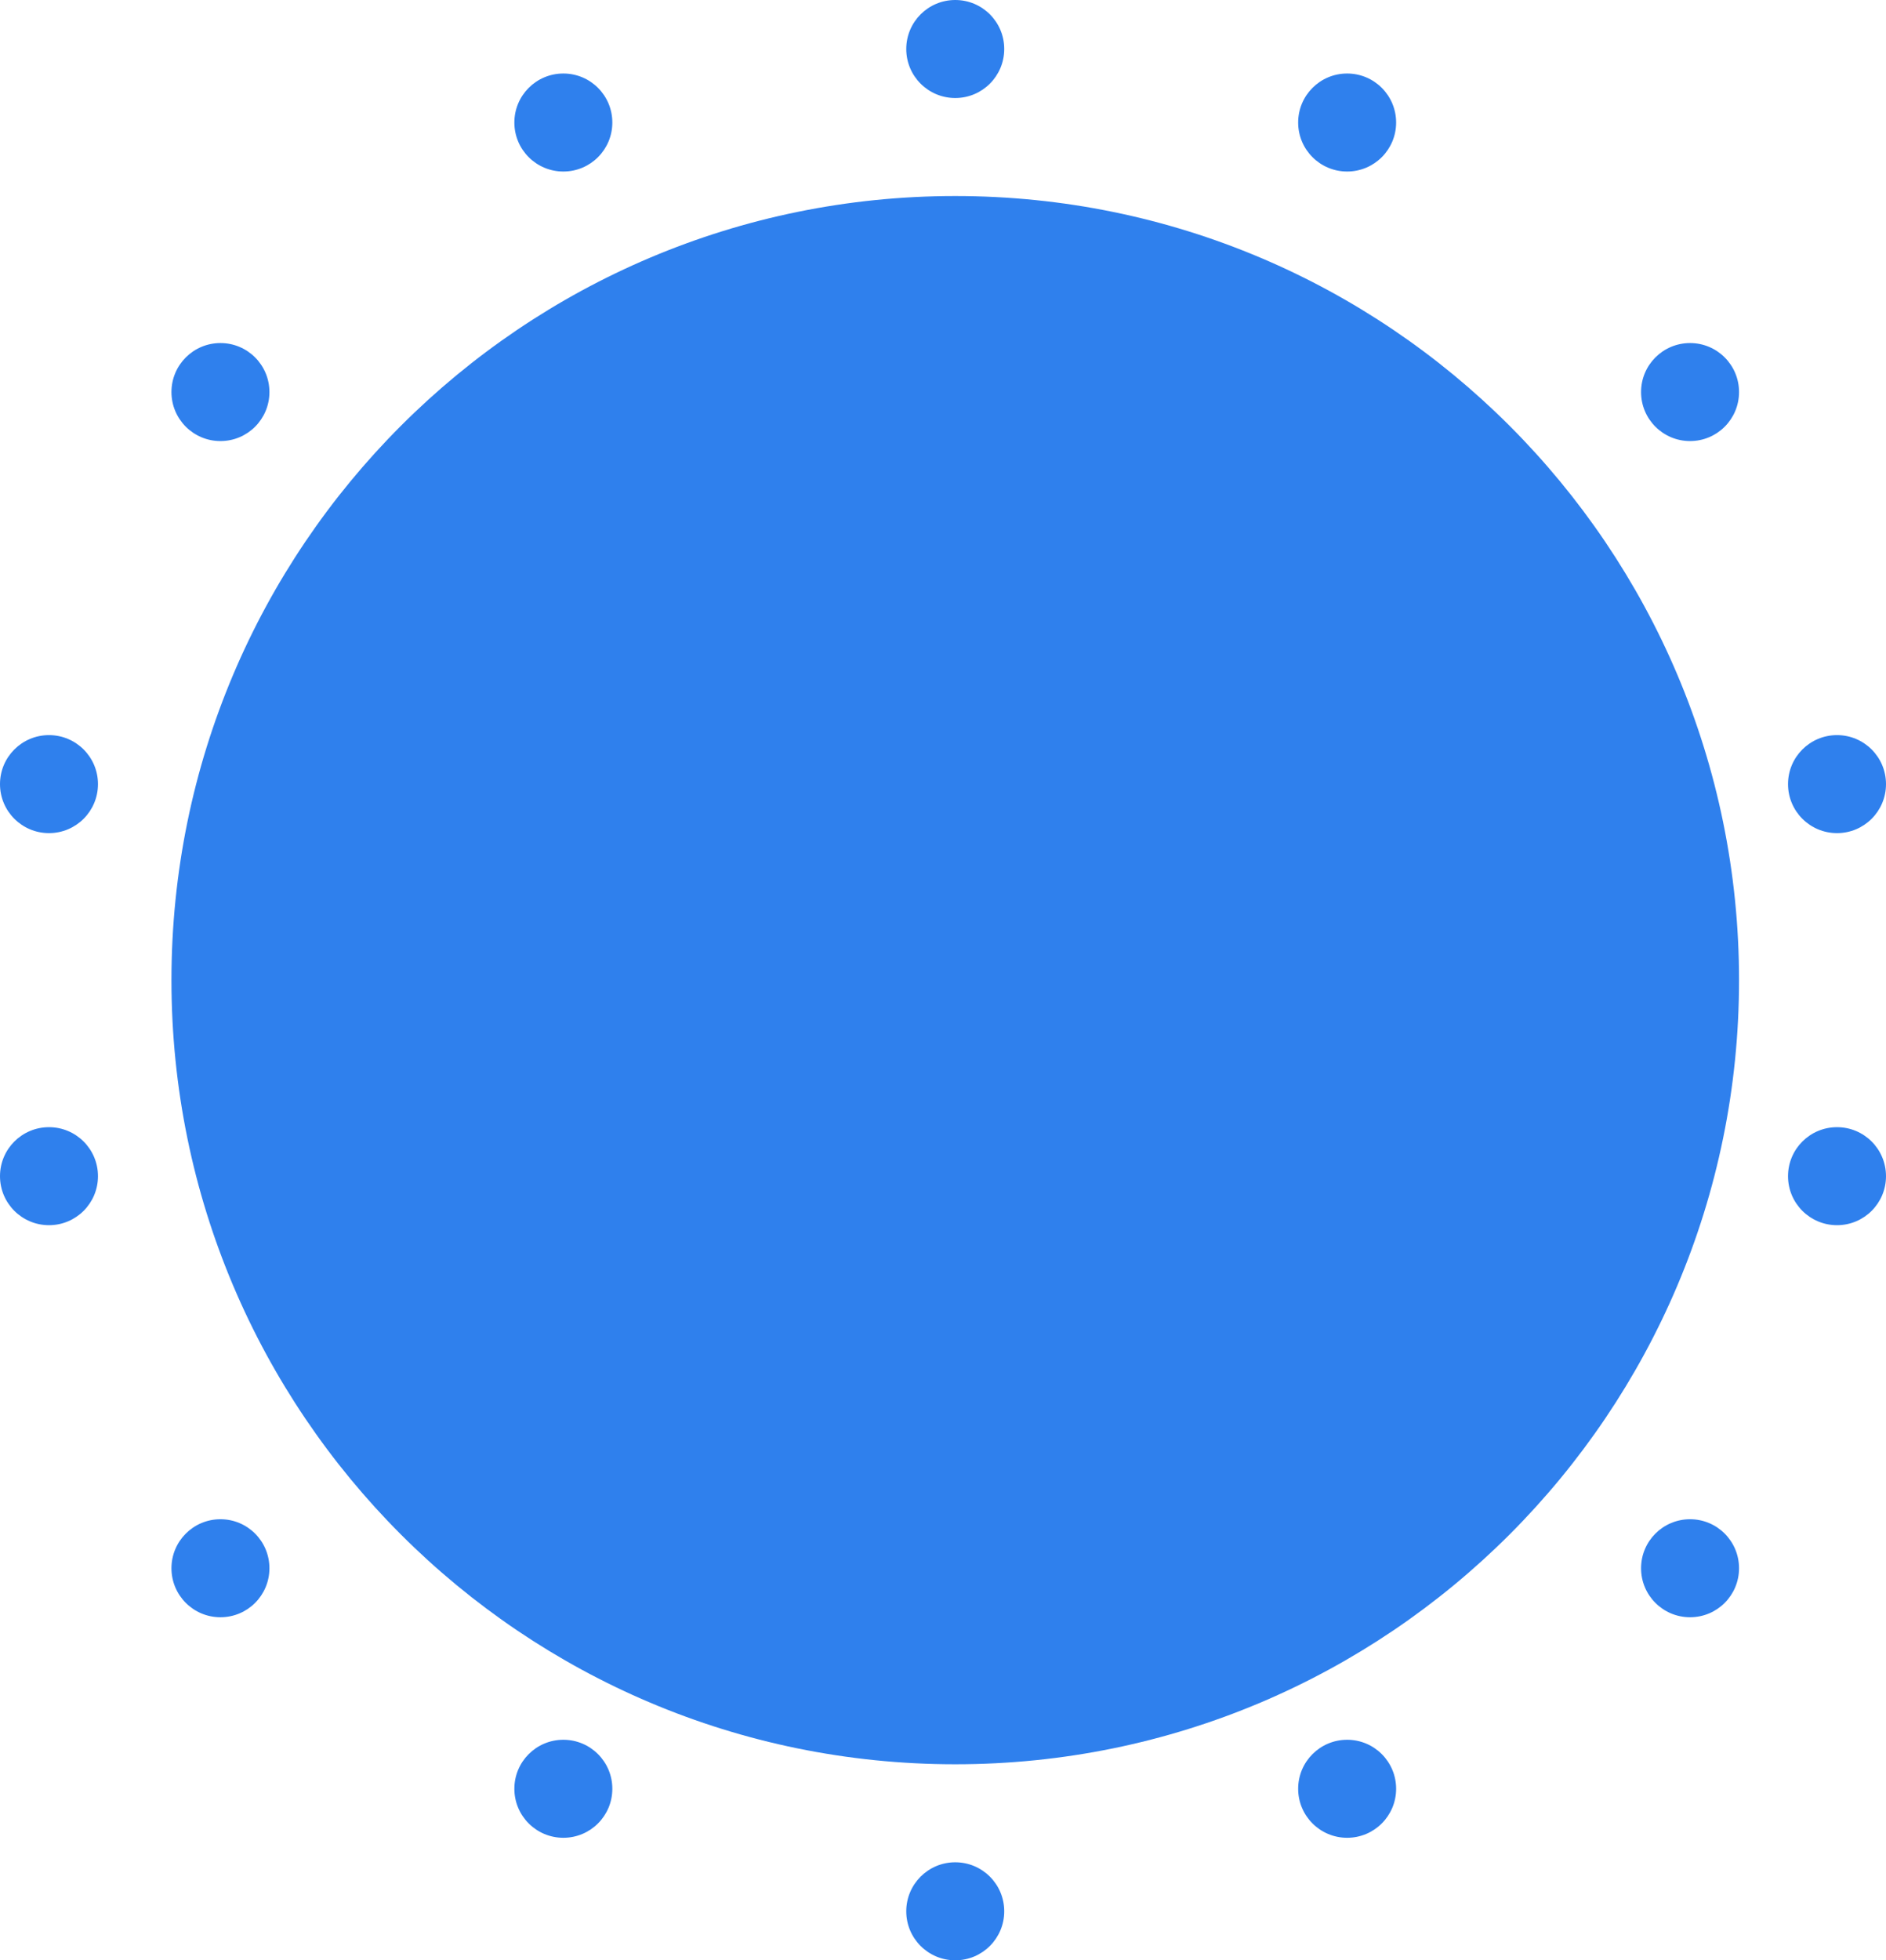 <svg width="77" height="80" viewBox="0 0 77 80" fill="none" xmlns="http://www.w3.org/2000/svg">
<path d="M39 72C56.673 72 71 57.673 71 40C71 22.327 56.673 8 39 8C21.327 8 7 22.327 7 40C7 57.673 21.327 72 39 72Z" fill="#2F80ED"/>
<path d="M39 4C40.105 4 41 3.105 41 2C41 0.895 40.105 0 39 0C37.895 0 37 0.895 37 2C37 3.105 37.895 4 39 4Z" fill="#2F80ED"/>
<path d="M23 7C24.105 7 25 6.105 25 5C25 3.895 24.105 3 23 3C21.895 3 21 3.895 21 5C21 6.105 21.895 7 23 7Z" fill="#2F80ED"/>
<path d="M9 18C10.105 18 11 17.105 11 16C11 14.895 10.105 14 9 14C7.895 14 7 14.895 7 16C7 17.105 7.895 18 9 18Z" fill="#2F80ED"/>
<path d="M2 34C3.105 34 4 33.105 4 32C4 30.895 3.105 30 2 30C0.895 30 0 30.895 0 32C0 33.105 0.895 34 2 34Z" fill="#2F80ED"/>
<path d="M2 50C3.105 50 4 49.105 4 48C4 46.895 3.105 46 2 46C0.895 46 0 46.895 0 48C0 49.105 0.895 50 2 50Z" fill="#2F80ED"/>
<path d="M9 66C10.105 66 11 65.105 11 64C11 62.895 10.105 62 9 62C7.895 62 7 62.895 7 64C7 65.105 7.895 66 9 66Z" fill="#2F80ED"/>
<path d="M23 75C24.105 75 25 74.105 25 73C25 71.895 24.105 71 23 71C21.895 71 21 71.895 21 73C21 74.105 21.895 75 23 75Z" fill="#2F80ED"/>
<path d="M39 80C40.105 80 41 79.105 41 78C41 76.895 40.105 76 39 76C37.895 76 37 76.895 37 78C37 79.105 37.895 80 39 80Z" fill="#2F80ED"/>
<path d="M55 75C56.105 75 57 74.105 57 73C57 71.895 56.105 71 55 71C53.895 71 53 71.895 53 73C53 74.105 53.895 75 55 75Z" fill="#2F80ED"/>
<path d="M69 66C70.105 66 71 65.105 71 64C71 62.895 70.105 62 69 62C67.895 62 67 62.895 67 64C67 65.105 67.895 66 69 66Z" fill="#2F80ED"/>
<path d="M75 50C76.105 50 77 49.105 77 48C77 46.895 76.105 46 75 46C73.895 46 73 46.895 73 48C73 49.105 73.895 50 75 50Z" fill="#2F80ED"/>
<path d="M75 34C76.105 34 77 33.105 77 32C77 30.895 76.105 30 75 30C73.895 30 73 30.895 73 32C73 33.105 73.895 34 75 34Z" fill="#2F80ED"/>
<path d="M69 18C70.105 18 71 17.105 71 16C71 14.895 70.105 14 69 14C67.895 14 67 14.895 67 16C67 17.105 67.895 18 69 18Z" fill="#2F80ED"/>
<path d="M55 7C56.105 7 57 6.105 57 5C57 3.895 56.105 3 55 3C53.895 3 53 3.895 53 5C53 6.105 53.895 7 55 7Z" fill="#2F80ED"/>
</svg>

